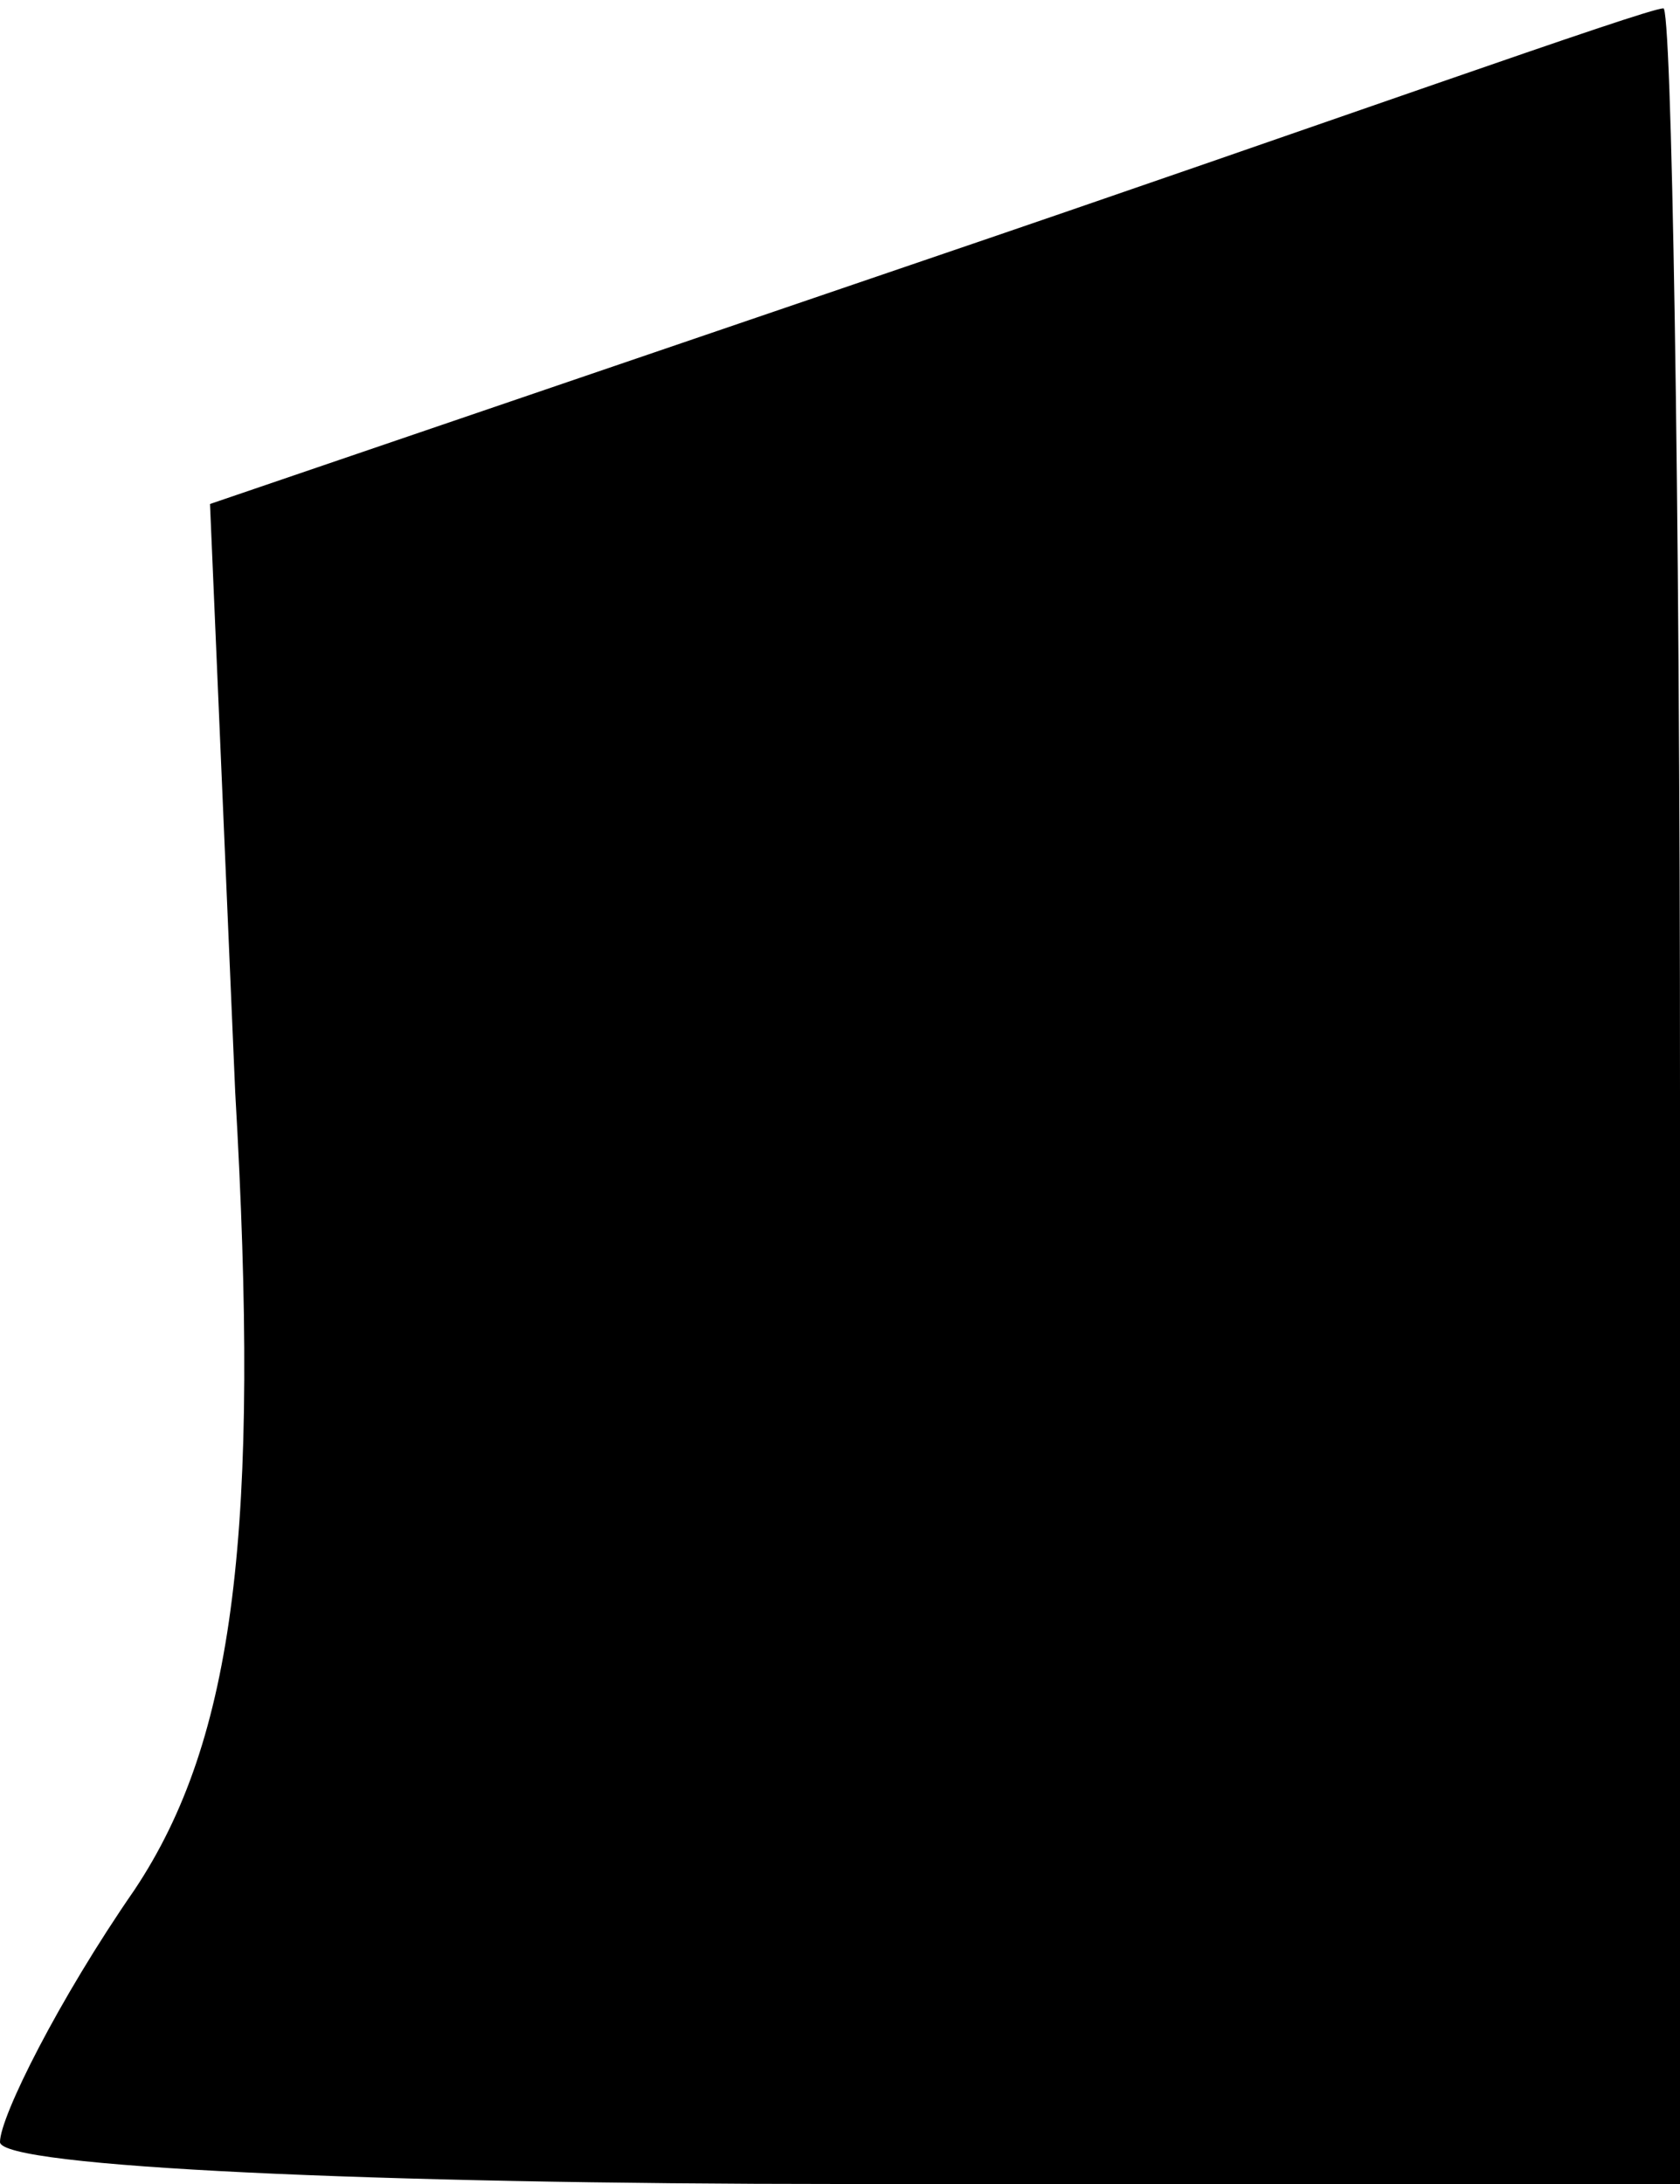 <?xml version="1.0" standalone="no"?>
<!DOCTYPE svg PUBLIC "-//W3C//DTD SVG 20010904//EN"
 "http://www.w3.org/TR/2001/REC-SVG-20010904/DTD/svg10.dtd">
<svg version="1.0" xmlns="http://www.w3.org/2000/svg"
 width="20pt" height="26pt" viewBox="0 0 20 26"
 preserveAspectRatio="xMidYMid meet">
<g transform="translate(0,26) scale(0.1,-0.1)"
fill="#000000" stroke="none">
<path fill="#000000" stroke="none" d="M110 229 l-85 -29 3 -70 c3 -52 0 -77
-12 -95 -9 -13 -16 -27 -16 -30 0 -3 45 -5 100 -5 l100 0 0 130 c0 72 -1 130
-2 129 -2 0 -41 -14 -88 -30z"/>
</g>
</svg>
